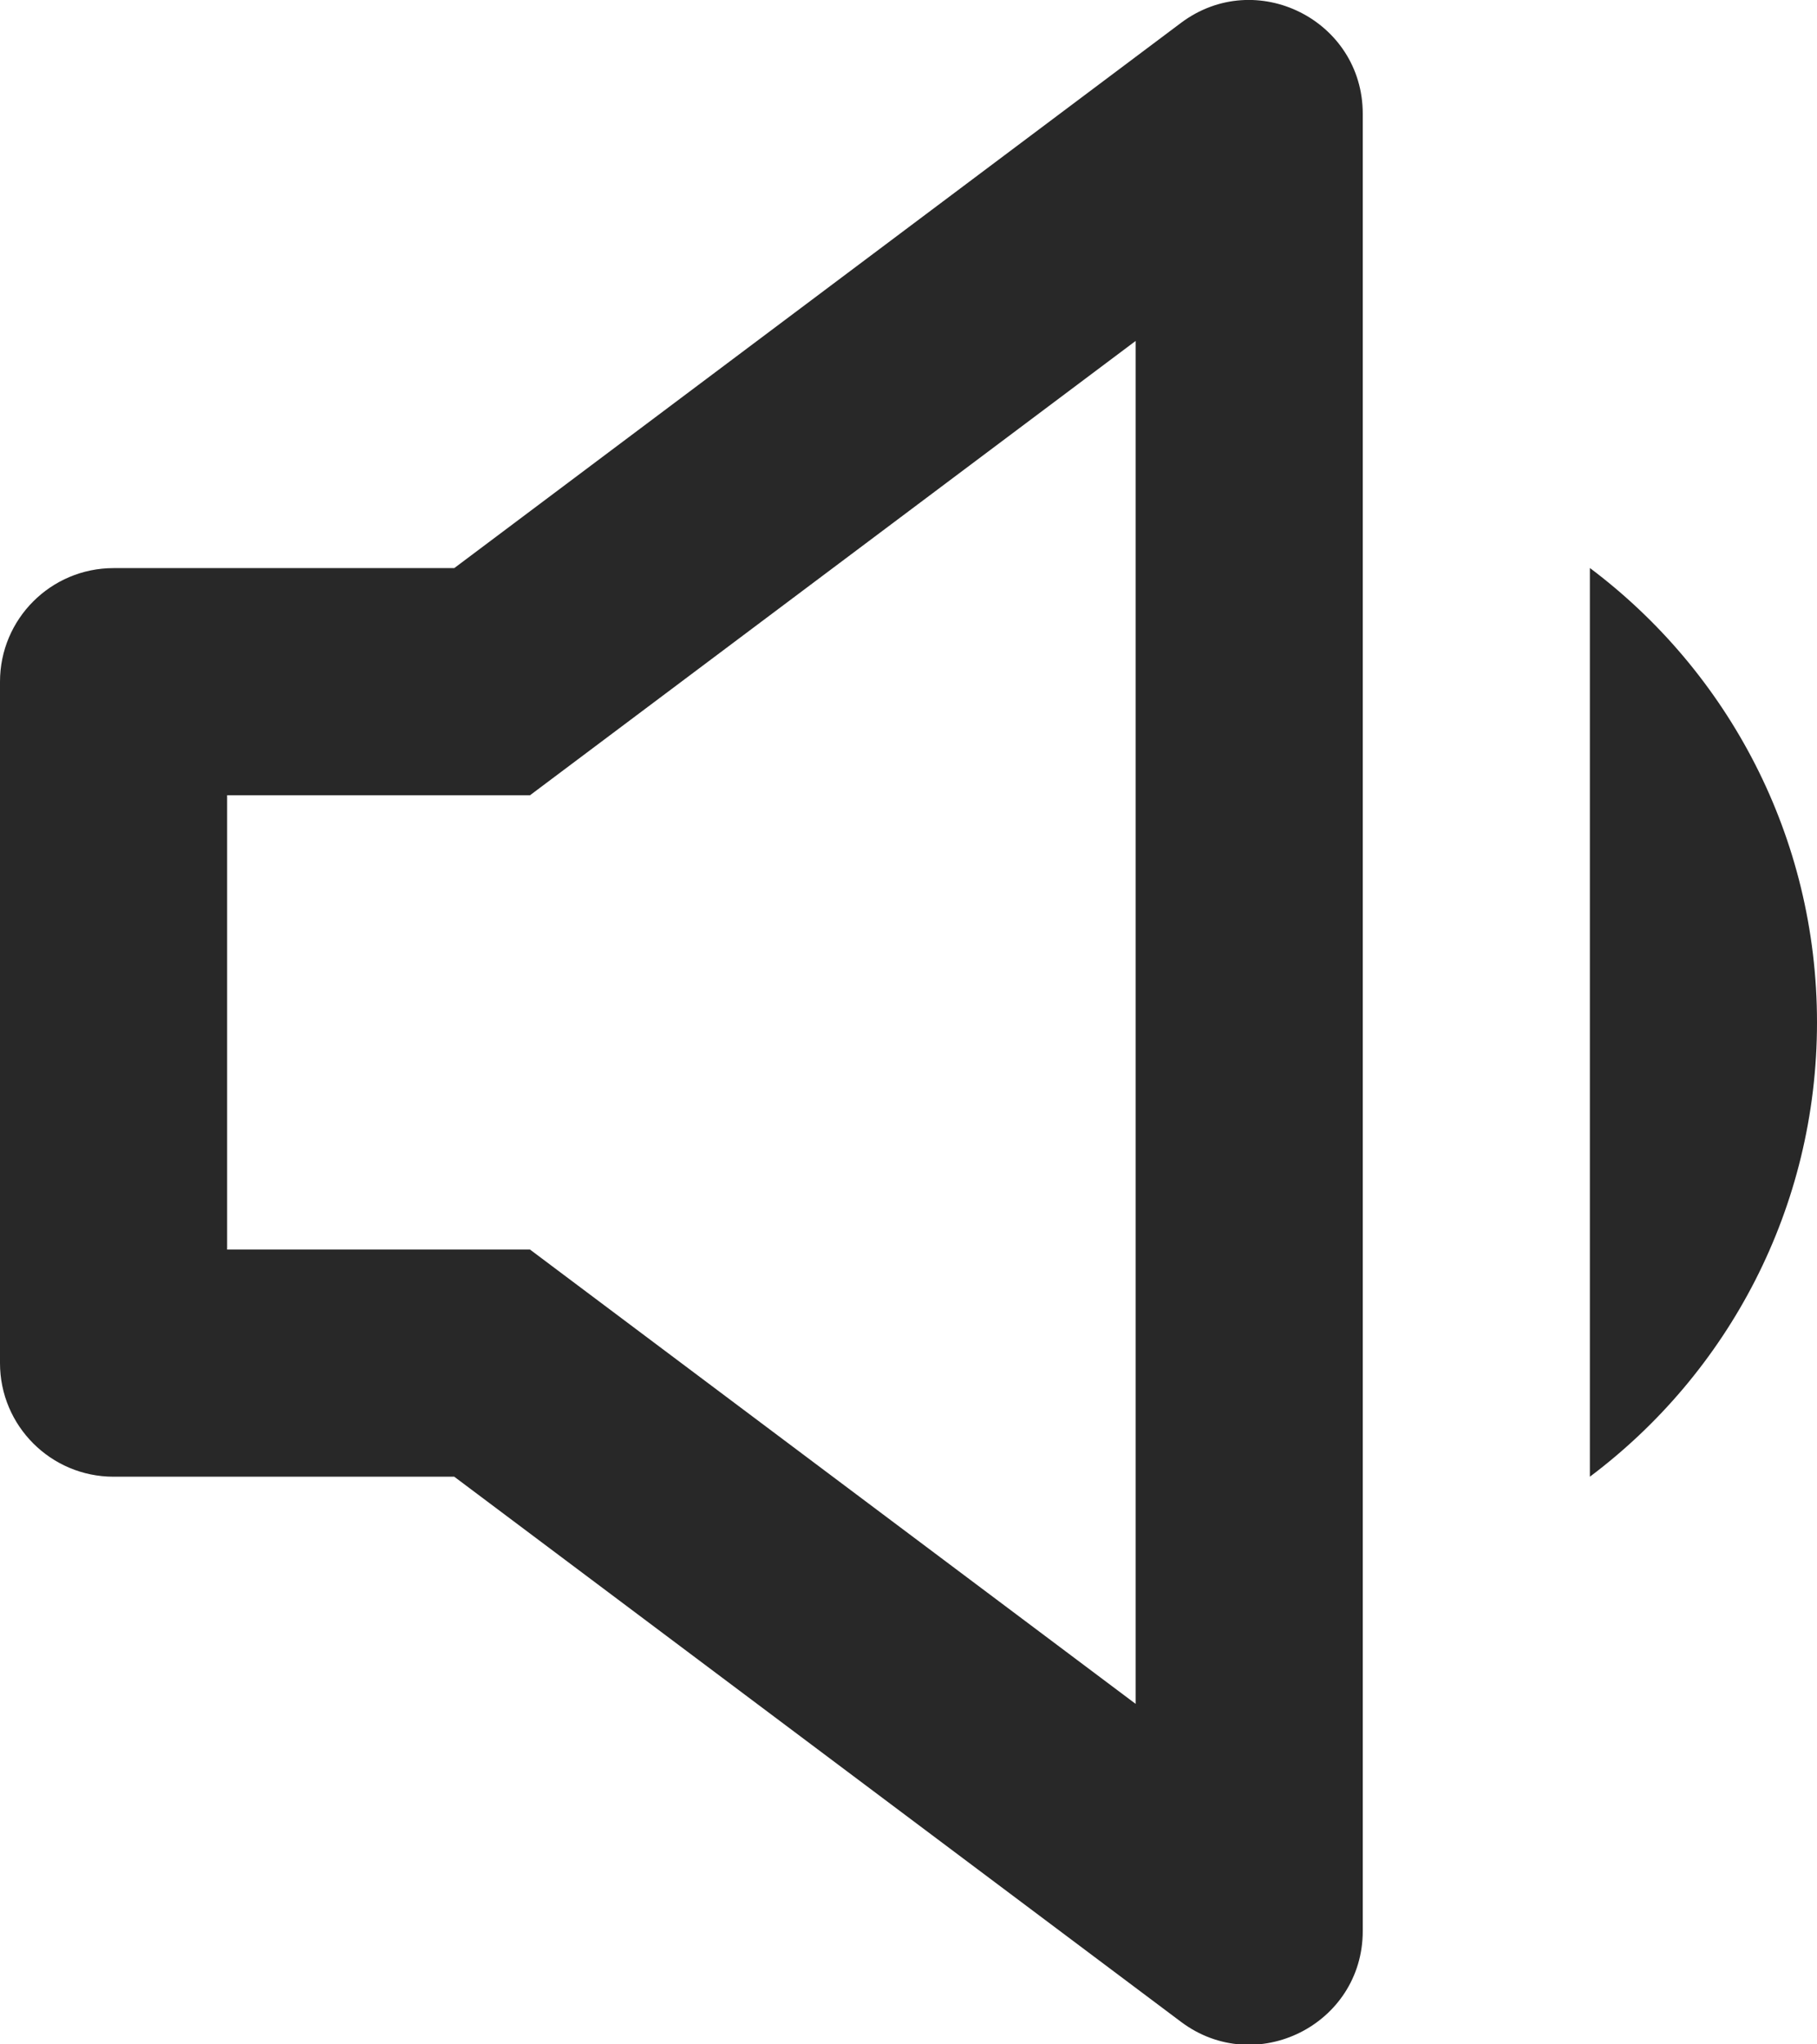 <svg preserveAspectRatio="none" width="100%" height="100%" overflow="visible" style="display: block;" viewBox="0 0 16 18" fill="none" xmlns="http://www.w3.org/2000/svg">
<path id="Union" d="M10.4 0.201C11.06 -0.293 12 0.178 12 1.002V17.002C12 17.826 11.059 18.296 10.4 17.802L4 13.002H1C0.448 13.002 0 12.554 0 12.002V6.002C0 5.45 0.448 5.002 1 5.002H4L10.4 0.201ZM4.667 7.002H2V11.002H4.667L10 15.002V3.002L4.667 7.002ZM14 5.001C15.215 5.913 16 7.366 16 9.002C16 10.638 15.215 12.09 14 13.002V5.001Z" fill="#282828"/>
</svg>
